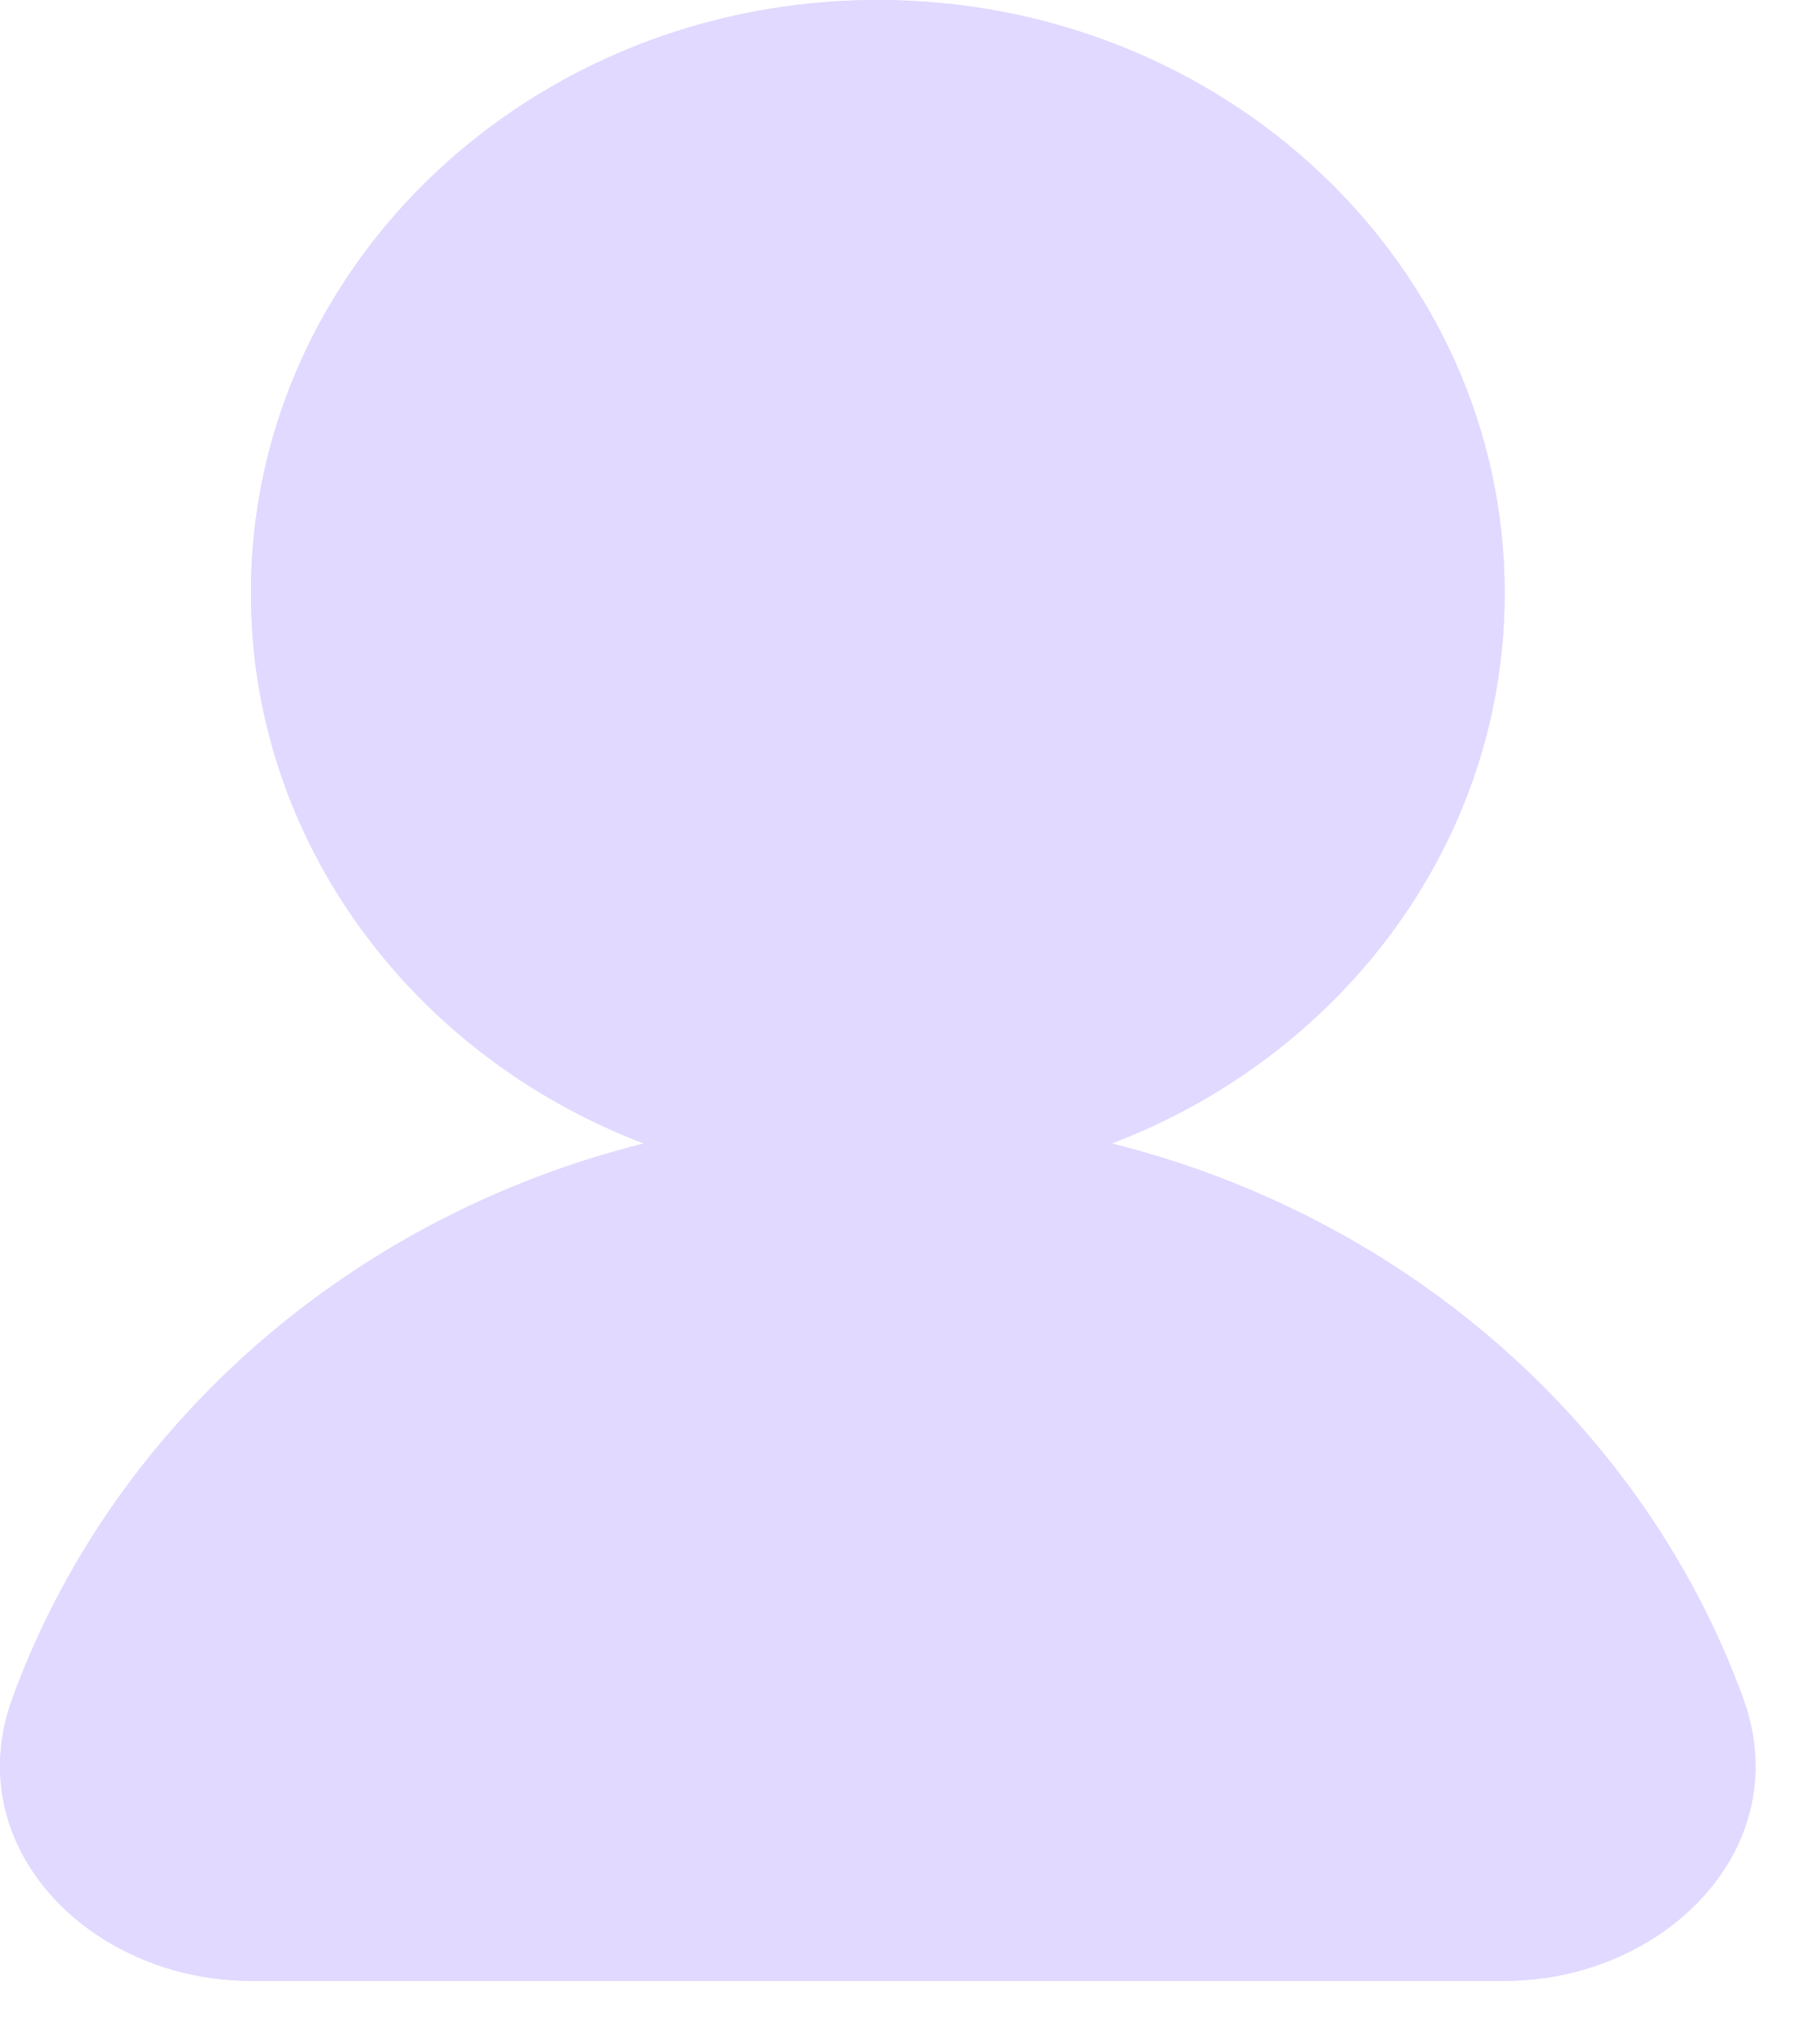 <svg width="23" height="26" viewBox="0 0 23 26" fill="none" xmlns="http://www.w3.org/2000/svg">
<path fill-rule="evenodd" clip-rule="evenodd" d="M14.142 14.545C17.072 13.43 19.141 10.715 19.141 7.544C19.141 3.377 15.571 0 11.166 0C6.762 0 3.192 3.377 3.192 7.544C3.192 10.715 5.261 13.43 8.191 14.545C4.431 15.483 1.415 18.155 0.158 21.602C-0.536 23.505 1.166 25.196 3.192 25.196H19.141C21.167 25.196 22.869 23.505 22.175 21.602C20.918 18.155 17.902 15.483 14.142 14.545Z" fill="#E1D9FF"/>
<path fill-rule="evenodd" clip-rule="evenodd" d="M13.402 12.603C12.553 12.926 12.013 13.763 12.067 14.669C12.121 15.576 12.758 16.342 13.639 16.562C16.762 17.34 19.213 19.547 20.223 22.314C20.264 22.427 20.256 22.488 20.249 22.52C20.24 22.562 20.212 22.634 20.13 22.726C19.953 22.923 19.595 23.118 19.141 23.118H3.192C2.737 23.118 2.379 22.923 2.203 22.726C2.121 22.634 2.093 22.562 2.084 22.52C2.077 22.488 2.069 22.427 2.11 22.314C3.12 19.547 5.571 17.34 8.694 16.562C9.575 16.342 10.212 15.576 10.266 14.669C10.32 13.763 9.779 12.926 8.931 12.603C6.725 11.763 5.27 9.769 5.27 7.544C5.27 4.633 7.8 2.078 11.166 2.078C14.533 2.078 17.063 4.633 17.063 7.544C17.063 9.769 15.608 11.763 13.402 12.603ZM16.764 15.537C15.945 15.111 15.066 14.776 14.142 14.545C15.022 14.21 15.825 13.73 16.517 13.137C18.129 11.757 19.141 9.762 19.141 7.544C19.141 3.377 15.571 0 11.166 0C9.655 0 8.241 0.398 7.037 1.089C7.037 1.089 7.037 1.089 7.037 1.089C6.564 1.36 6.123 1.677 5.721 2.032L5.721 2.032C4.165 3.409 3.192 5.369 3.192 7.544C3.192 9.762 4.204 11.757 5.815 13.137C6.508 13.73 7.31 14.21 8.191 14.545C7.267 14.776 6.388 15.111 5.568 15.537C3.055 16.843 1.106 19.002 0.158 21.602C-0.536 23.505 1.166 25.196 3.192 25.196H19.141C21.167 25.196 22.869 23.505 22.175 21.602C21.227 19.002 19.278 16.843 16.764 15.537Z" fill="#E1D9FF"/>
</svg>
